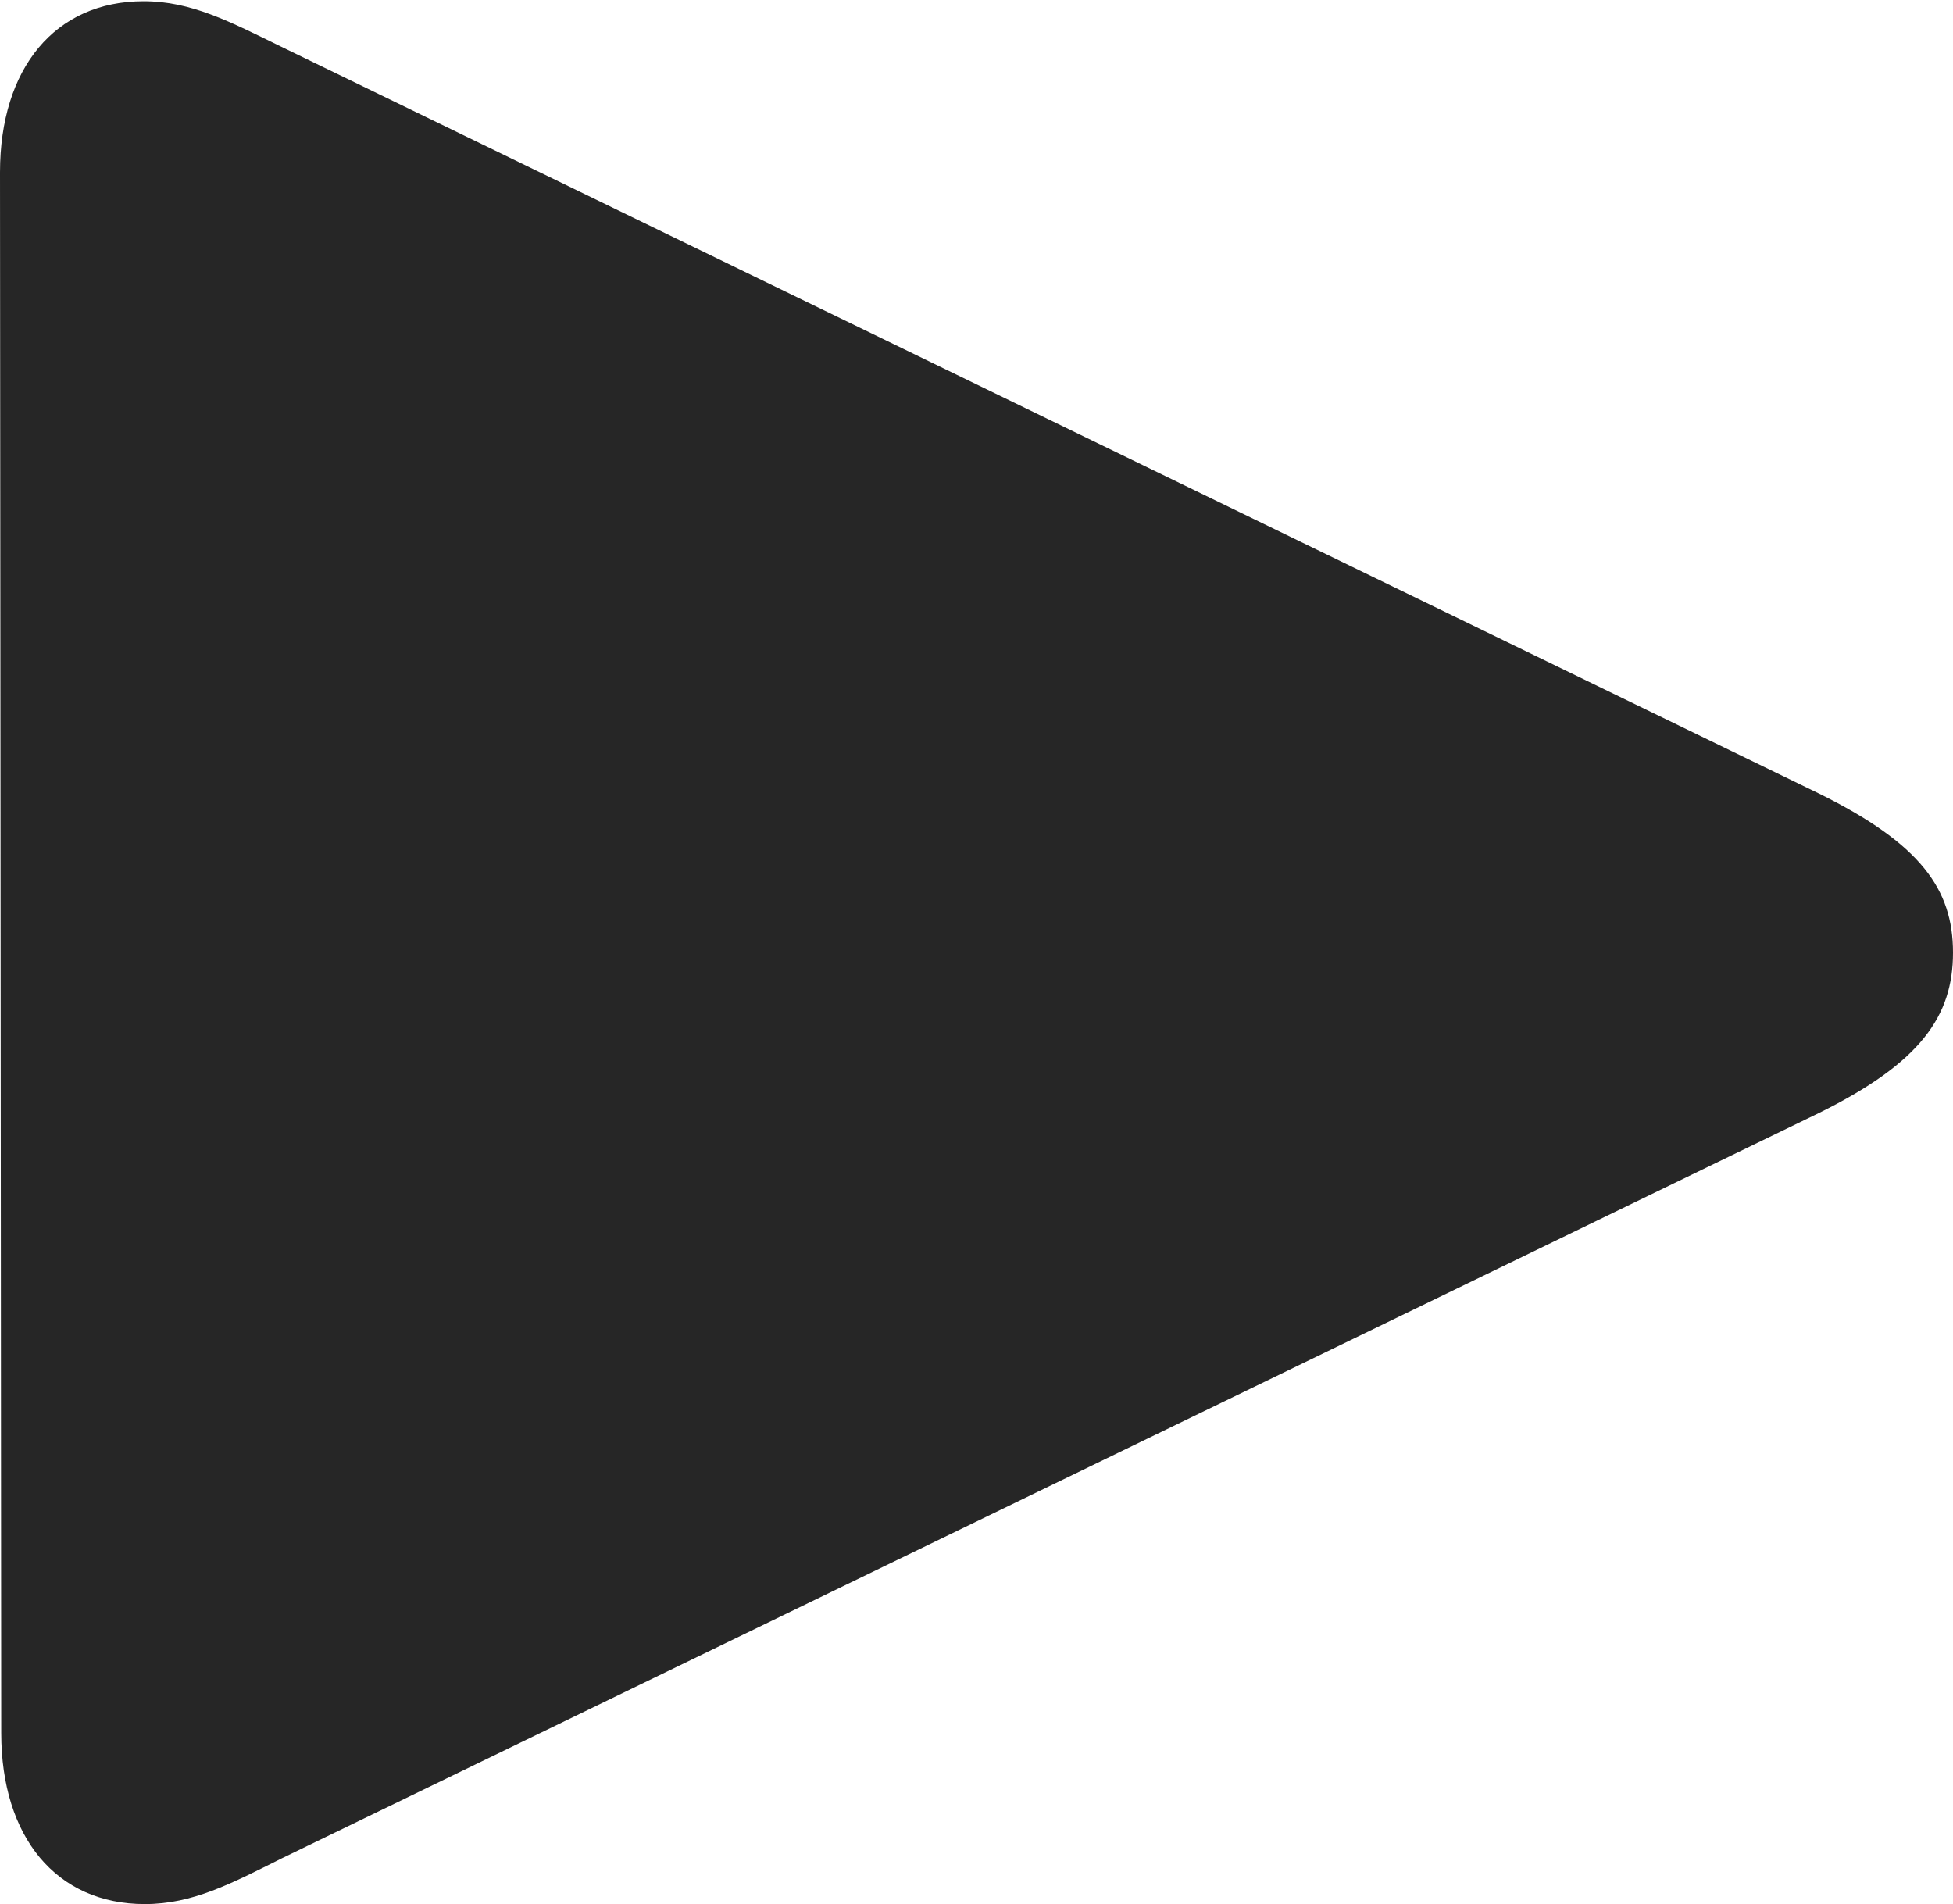 <?xml version="1.0" encoding="UTF-8"?>
<!--Generator: Apple Native CoreSVG 175.5-->
<!DOCTYPE svg
PUBLIC "-//W3C//DTD SVG 1.1//EN"
       "http://www.w3.org/Graphics/SVG/1.1/DTD/svg11.dtd">
<svg version="1.1" xmlns="http://www.w3.org/2000/svg" xmlns:xlink="http://www.w3.org/1999/xlink" width="15.938" height="15.537">
 <g>
  <rect height="15.537" opacity="0" width="15.938" x="0" y="0"/>
  <path d="M1.182 15.537C1.572 15.537 1.885 15.371 2.295 15.166L14.844 9.082C15.674 8.672 15.938 8.291 15.938 7.773C15.938 7.256 15.674 6.885 14.844 6.475L2.295 0.381C1.875 0.176 1.562 0.01 1.172 0.01C0.449 0.01 0 0.557 0 1.406L0.01 14.141C0.01 14.99 0.459 15.537 1.182 15.537Z" fill="#000000" fill-opacity="0.85"/>
 </g>
</svg>
